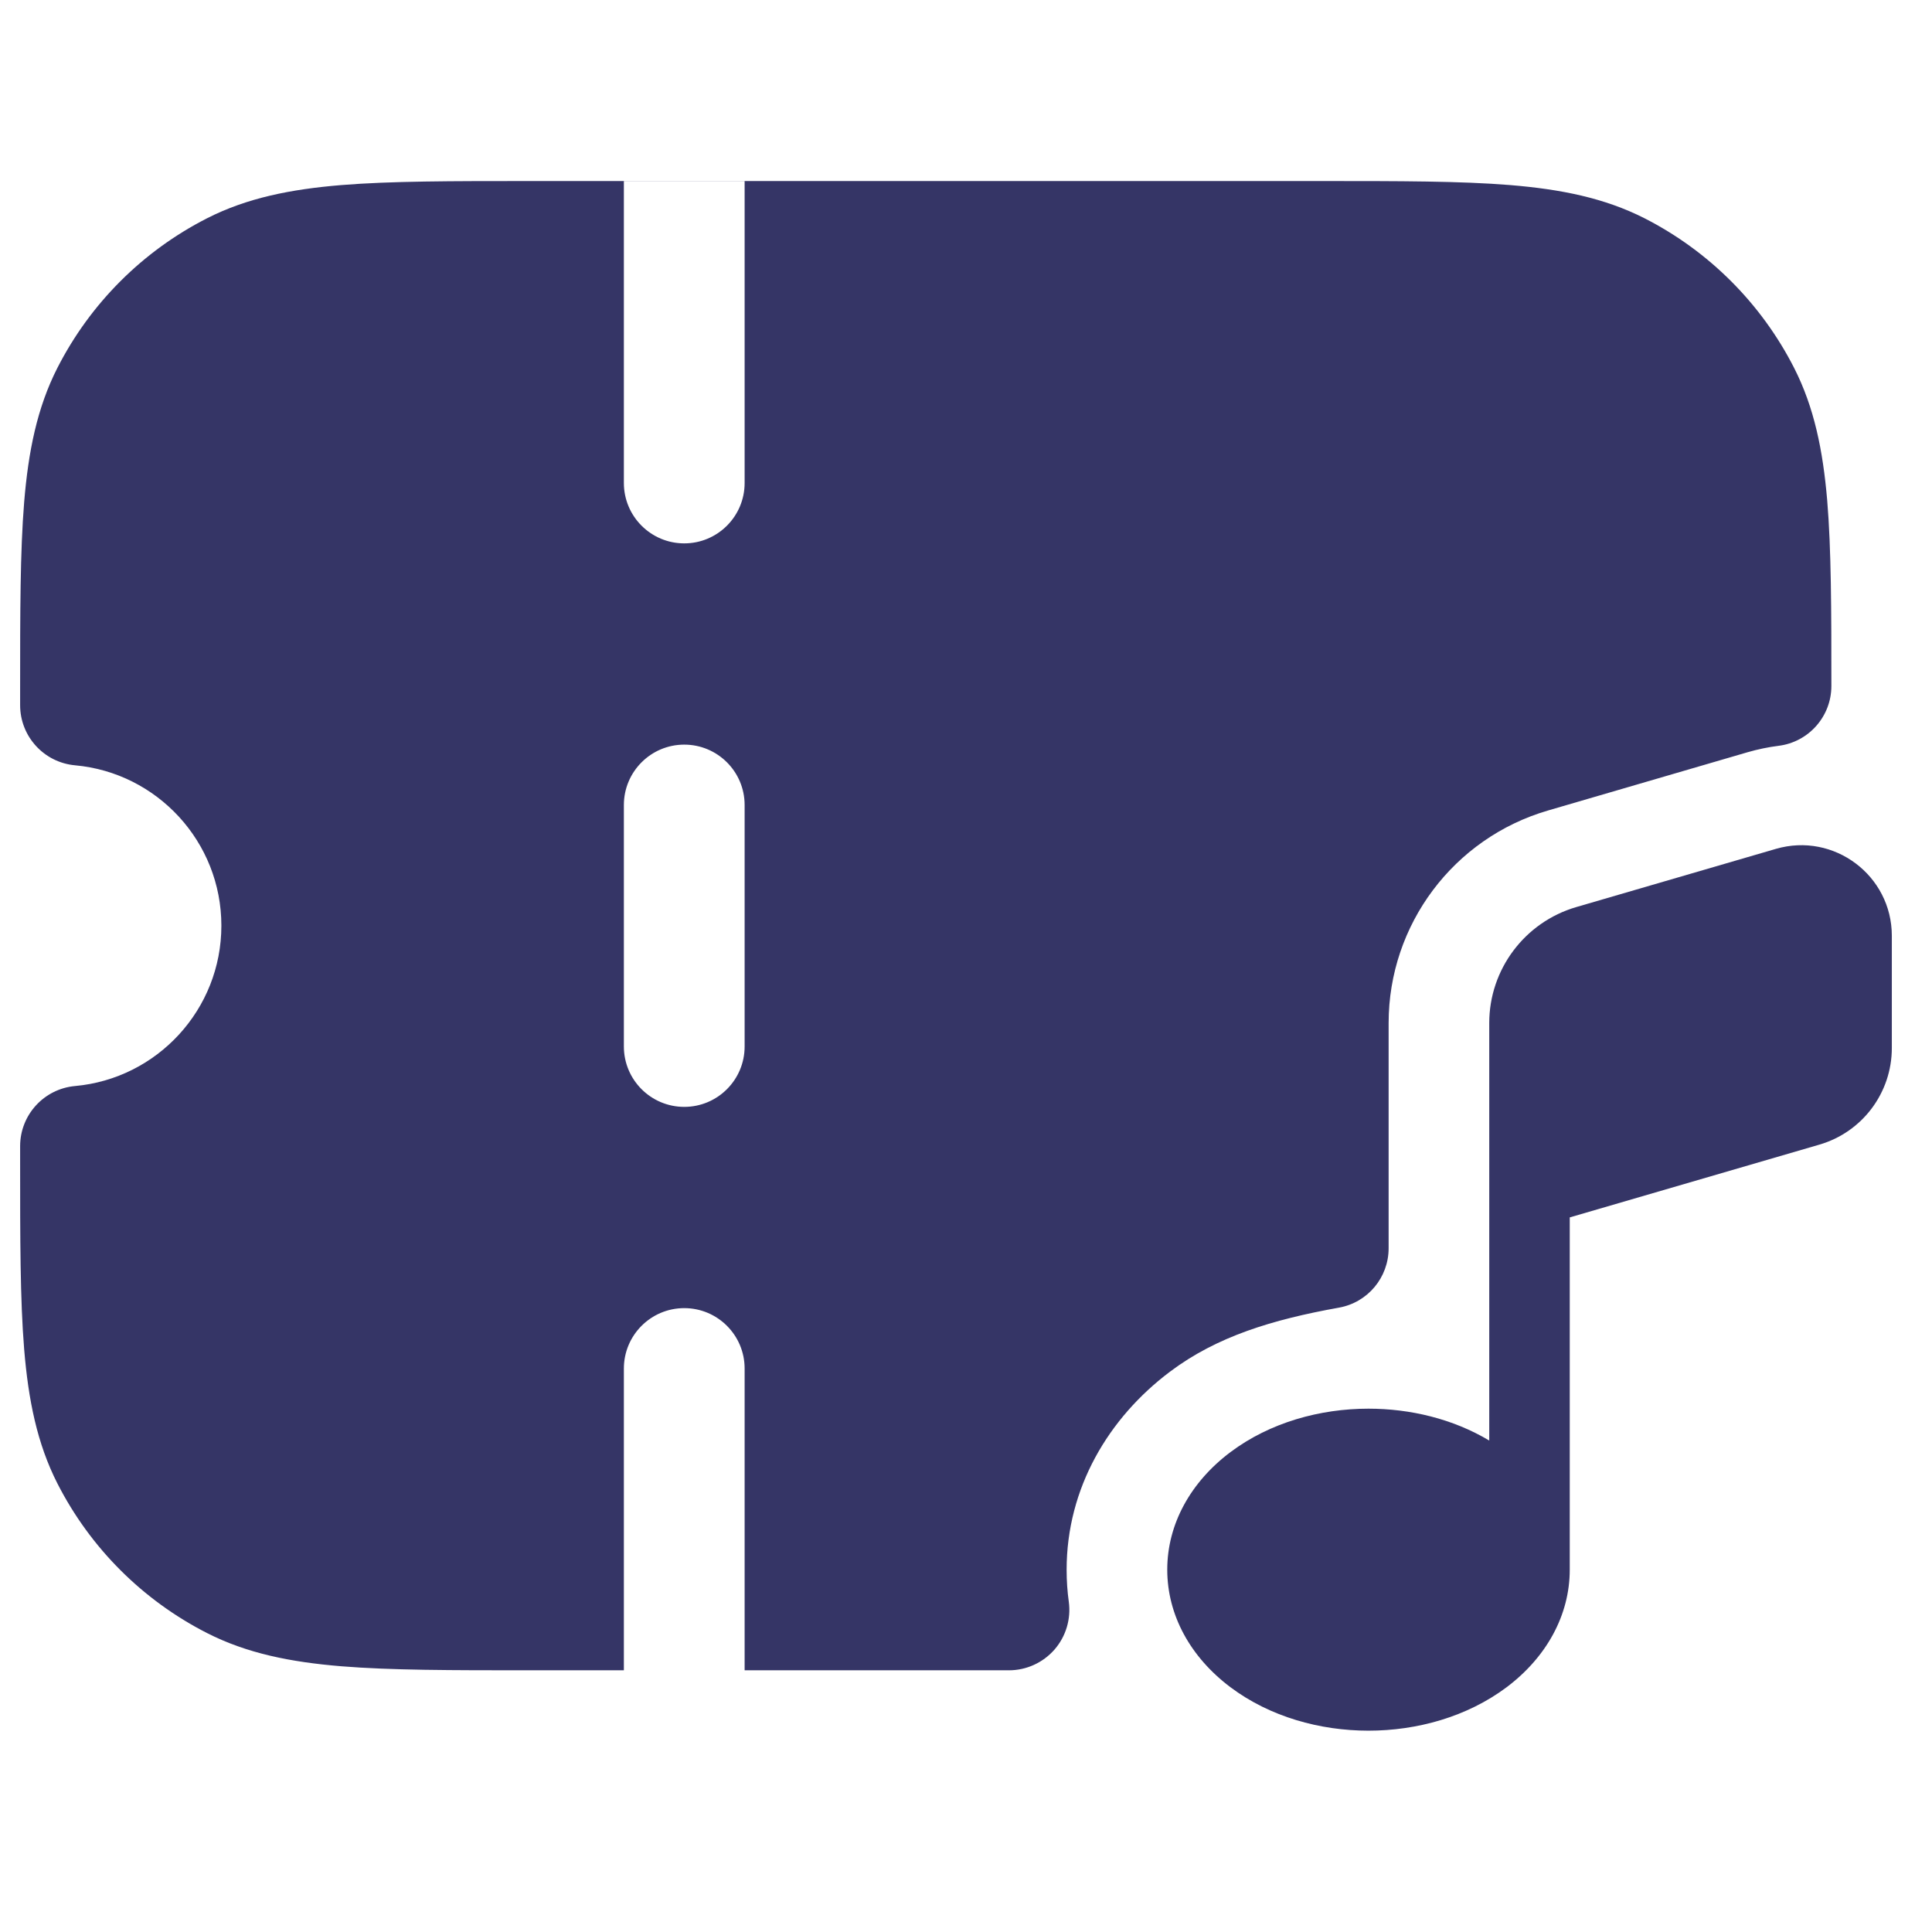 <svg width="24" height="24" viewBox="0 0 24 24" fill="none" xmlns="http://www.w3.org/2000/svg">
<path fill-rule="evenodd" clip-rule="evenodd" d="M6.567 2.249H16.433C17.385 2.249 18.146 2.249 18.76 2.299C19.39 2.351 19.932 2.459 20.43 2.712C21.229 3.12 21.879 3.77 22.287 4.57C22.537 5.061 22.645 5.595 22.698 6.214C22.749 6.824 22.75 7.578 22.75 8.521C22.75 8.9 22.468 9.219 22.092 9.265C21.966 9.281 21.839 9.307 21.711 9.344L19.231 10.068C18.057 10.41 17.25 11.486 17.25 12.708V15.506C17.25 15.869 16.991 16.18 16.633 16.244C15.804 16.393 15.117 16.602 14.536 17.038C13.771 17.612 13.25 18.486 13.25 19.499C13.25 19.636 13.259 19.769 13.277 19.898C13.306 20.112 13.241 20.329 13.099 20.492C12.956 20.655 12.75 20.749 12.534 20.749H9.25V17C9.25 16.586 8.914 16.25 8.5 16.25C8.086 16.25 7.75 16.586 7.75 17V20.749H6.567C5.615 20.749 4.854 20.749 4.24 20.699C3.61 20.647 3.068 20.539 2.571 20.286C1.771 19.878 1.121 19.228 0.713 18.428C0.46 17.931 0.352 17.389 0.3 16.759C0.25 16.145 0.25 15.384 0.25 14.432V14.238C0.25 13.85 0.546 13.526 0.933 13.491C1.951 13.399 2.75 12.542 2.75 11.499C2.75 10.456 1.951 9.599 0.933 9.507C0.546 9.472 0.25 9.148 0.25 8.76V8.566C0.25 7.614 0.25 6.853 0.3 6.239C0.352 5.609 0.46 5.067 0.713 4.57C1.121 3.77 1.771 3.12 2.571 2.712C3.068 2.459 3.61 2.351 4.24 2.299C4.854 2.249 5.615 2.249 6.567 2.249ZM9.25 2.25V6C9.25 6.414 8.914 6.75 8.5 6.75C8.086 6.75 7.75 6.414 7.75 6V2.25H9.25ZM8.5 9.25C8.914 9.25 9.25 9.586 9.25 10V13C9.25 13.414 8.914 13.75 8.5 13.75C8.086 13.75 7.75 13.414 7.75 13V10C7.75 9.586 8.086 9.25 8.5 9.25Z" fill="#353566"/>
<path d="M19.5 15.123L22.601 14.219C23.134 14.064 23.501 13.575 23.501 13.019V11.625C23.501 10.875 22.781 10.335 22.061 10.545L19.581 11.268C18.941 11.455 18.5 12.042 18.5 12.708V17.895C18.049 17.625 17.517 17.499 17 17.499C16.399 17.499 15.777 17.67 15.286 18.038C14.789 18.411 14.5 18.935 14.5 19.499C14.5 20.064 14.789 20.587 15.286 20.96C15.777 21.328 16.399 21.499 17 21.499C17.601 21.499 18.223 21.328 18.715 20.96C19.211 20.587 19.5 20.064 19.5 19.499L19.5 19.49V15.123Z" fill="#353566"/>
</svg>
